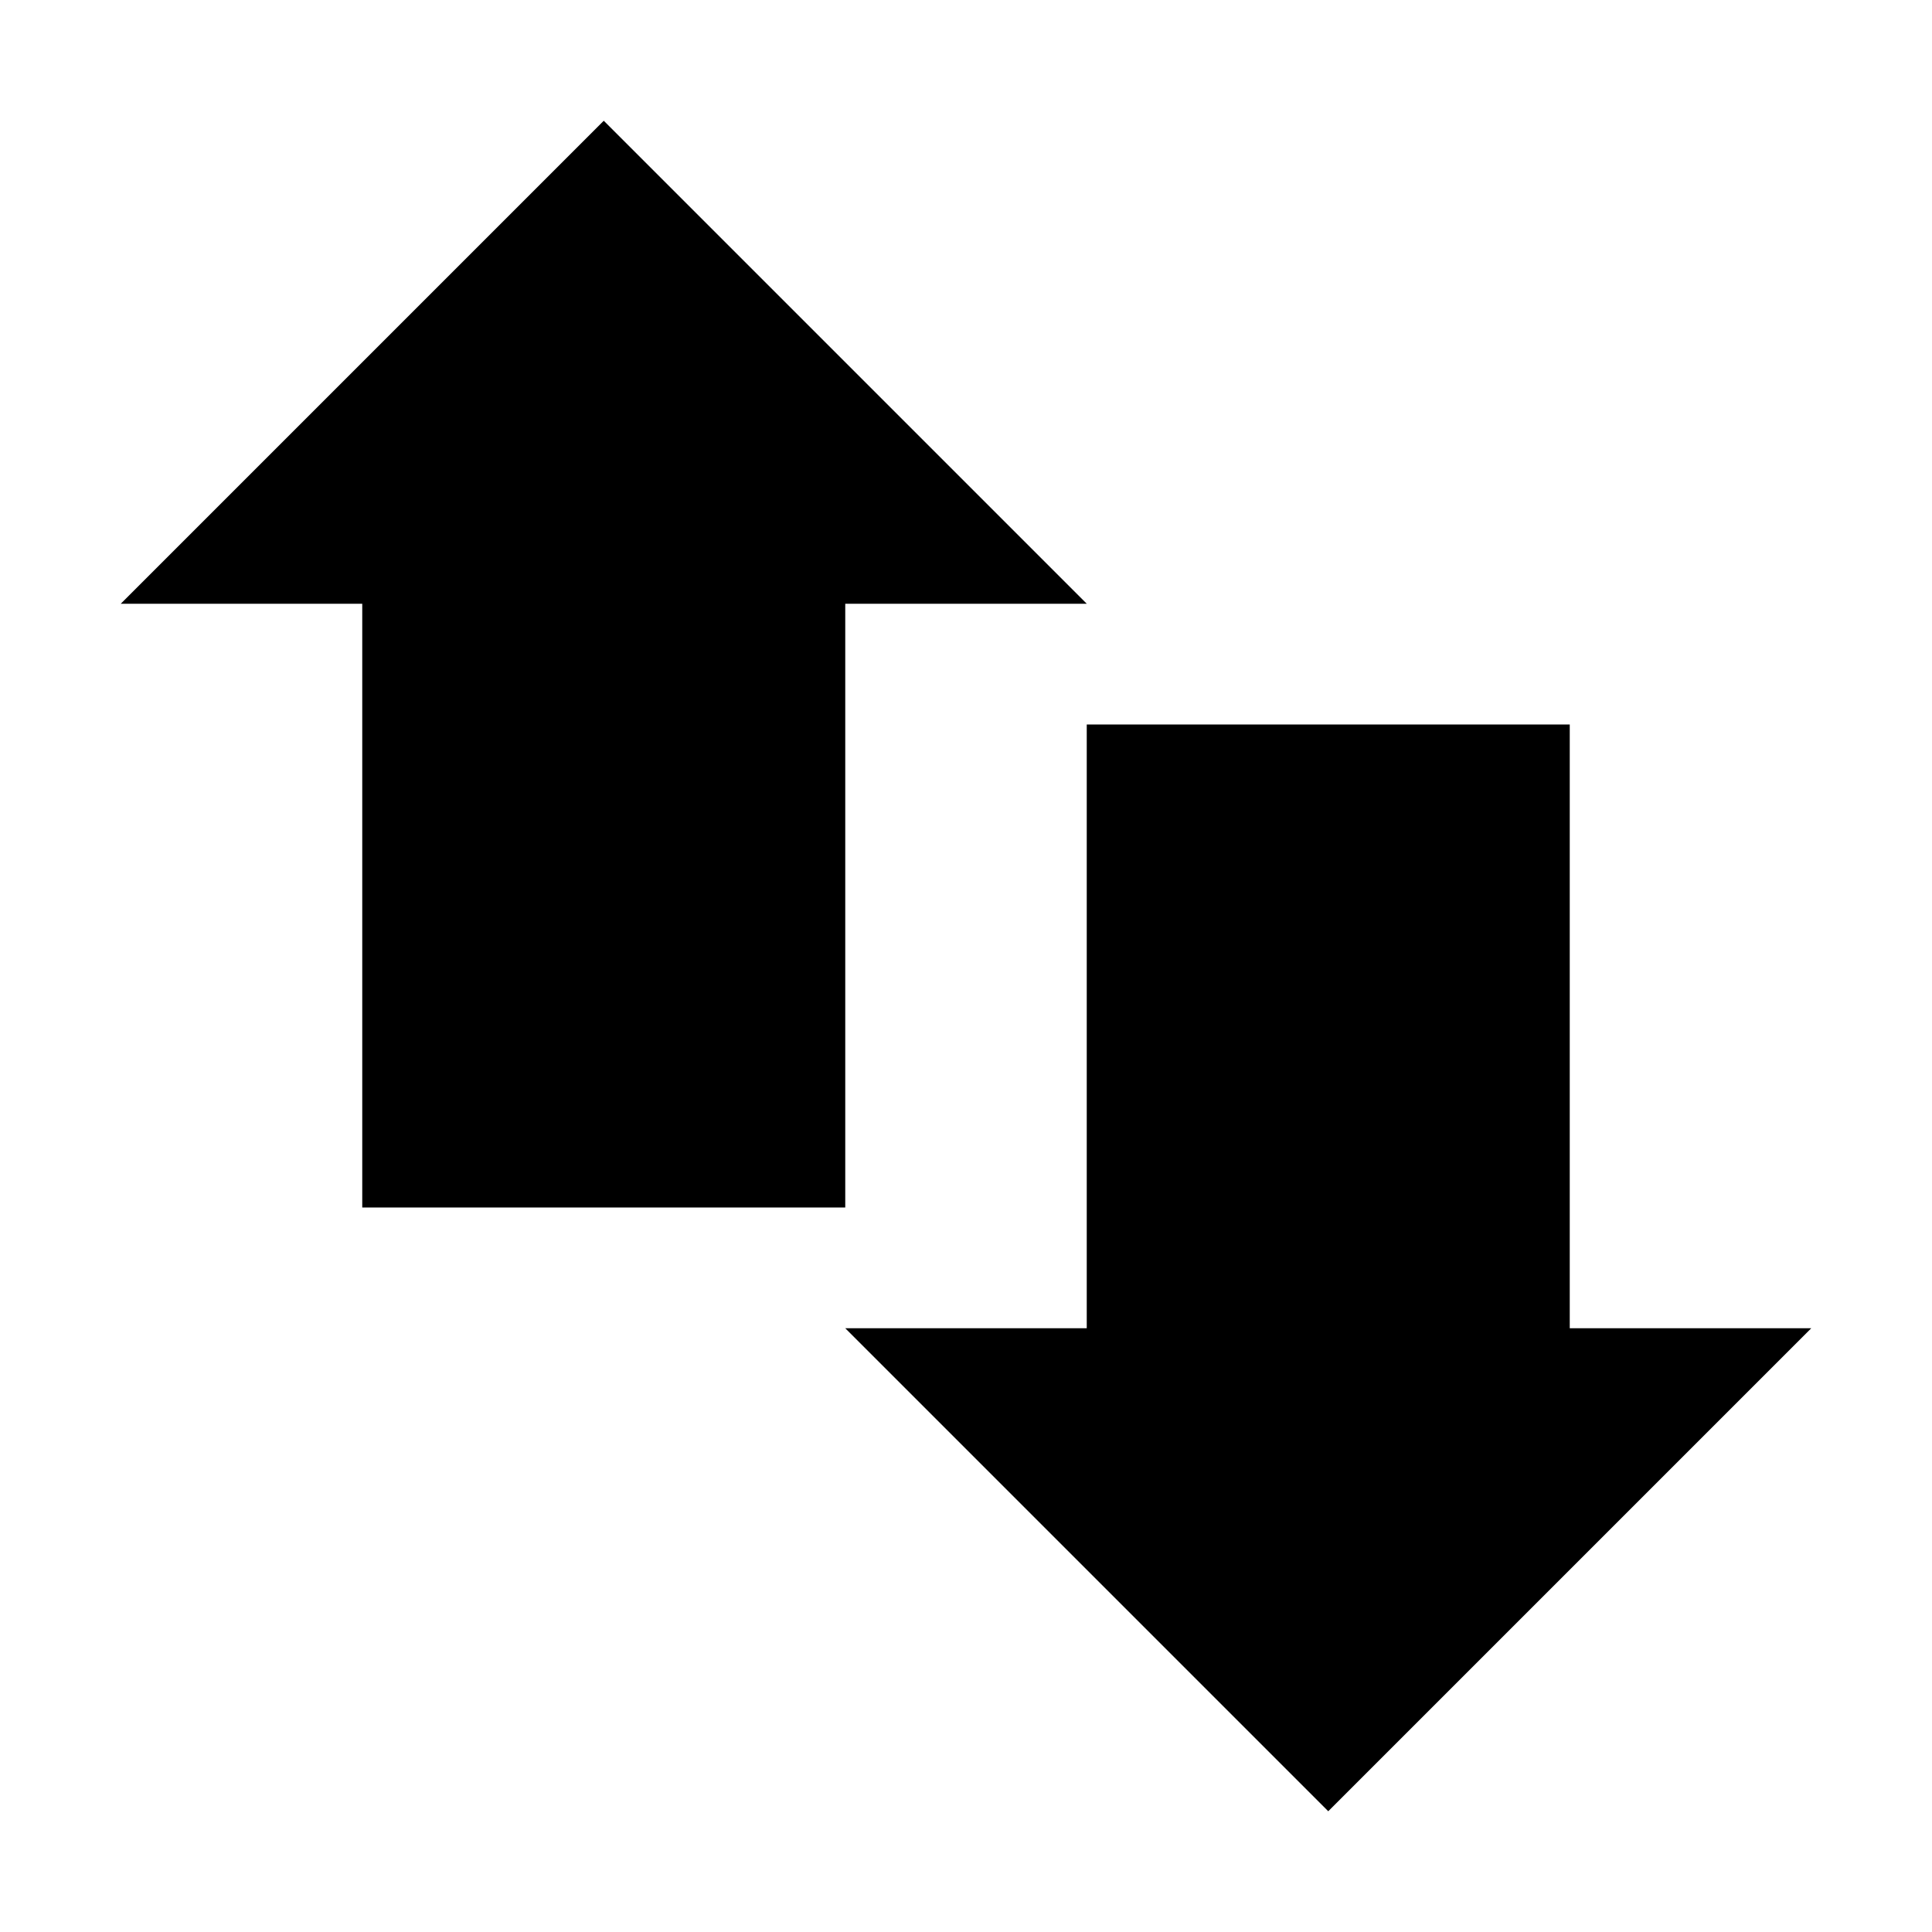 <?xml version="1.0" encoding="UTF-8" standalone="no"?>
<svg
   xmlns:osb="http://www.openswatchbook.org/uri/2009/osb"
   xmlns:dc="http://purl.org/dc/elements/1.1/"
   xmlns:cc="http://creativecommons.org/ns#"
   xmlns:rdf="http://www.w3.org/1999/02/22-rdf-syntax-ns#"
   xmlns:svg="http://www.w3.org/2000/svg"
   xmlns="http://www.w3.org/2000/svg"
   xmlns:sodipodi="http://sodipodi.sourceforge.net/DTD/sodipodi-0.dtd"
   xmlns:inkscape="http://www.inkscape.org/namespaces/inkscape"
   height="16"
   version="1.1"
   width="16"
   enable-background="new"
   id="svg2"
   inkscape:version="0.48.5 r10040"
   sodipodi:docname="mail-send-receive-symbolic.svg">
  <sodipodi:namedview
     pagecolor="#ffffff"
     bordercolor="#666666"
     borderopacity="1"
     objecttolerance="10"
     gridtolerance="10"
     guidetolerance="10"
     inkscape:pageopacity="0"
     inkscape:pageshadow="2"
     inkscape:window-width="640"
     inkscape:window-height="480"
     id="namedview15"
     showgrid="false"
     inkscape:zoom="14.75"
     inkscape:cx="8"
     inkscape:cy="8"
     inkscape:window-x="0"
     inkscape:window-y="31"
     inkscape:window-maximized="0"
     inkscape:current-layer="layer12" />
  <defs
     id="defs7386">
    <linearGradient
       id="linearGradient5606"
       osb:paint="solid">
      <stop
         id="stop5608" />
    </linearGradient>
  </defs>
  <g
     inkscape:groupmode="layer"
     id="layer12"
     inkscape:label="actions"
     transform="translate(-301,-89)">
    <rect
       height="6"
       id="rect5674"
       width="4"
       x="304"
       y="93"
       fill="#555555"
       color="#555555"
       stroke-width="2"
       rx="0"
       style="fill:#000000;fill-opacity:1" />
    <rect
       height="6"
       id="rect5677"
       width="4"
       x="310"
       y="95"
       fill="#555555"
       color="#555555"
       stroke-width="2"
       rx="0"
       style="fill:#000000;fill-opacity:1" />
    <path
       inkscape:connector-curvature="0"
       d="m 302,94 8,0 -4,-4 z"
       id="path5680"
       fill="#555555"
       style="fill:#000000;fill-opacity:1" />
    <path
       inkscape:connector-curvature="0"
       d="m 316,100 -8,0 4,4 z"
       id="path5682"
       fill="#555555"
       style="fill:#000000;fill-opacity:1" />
  </g>
</svg>

